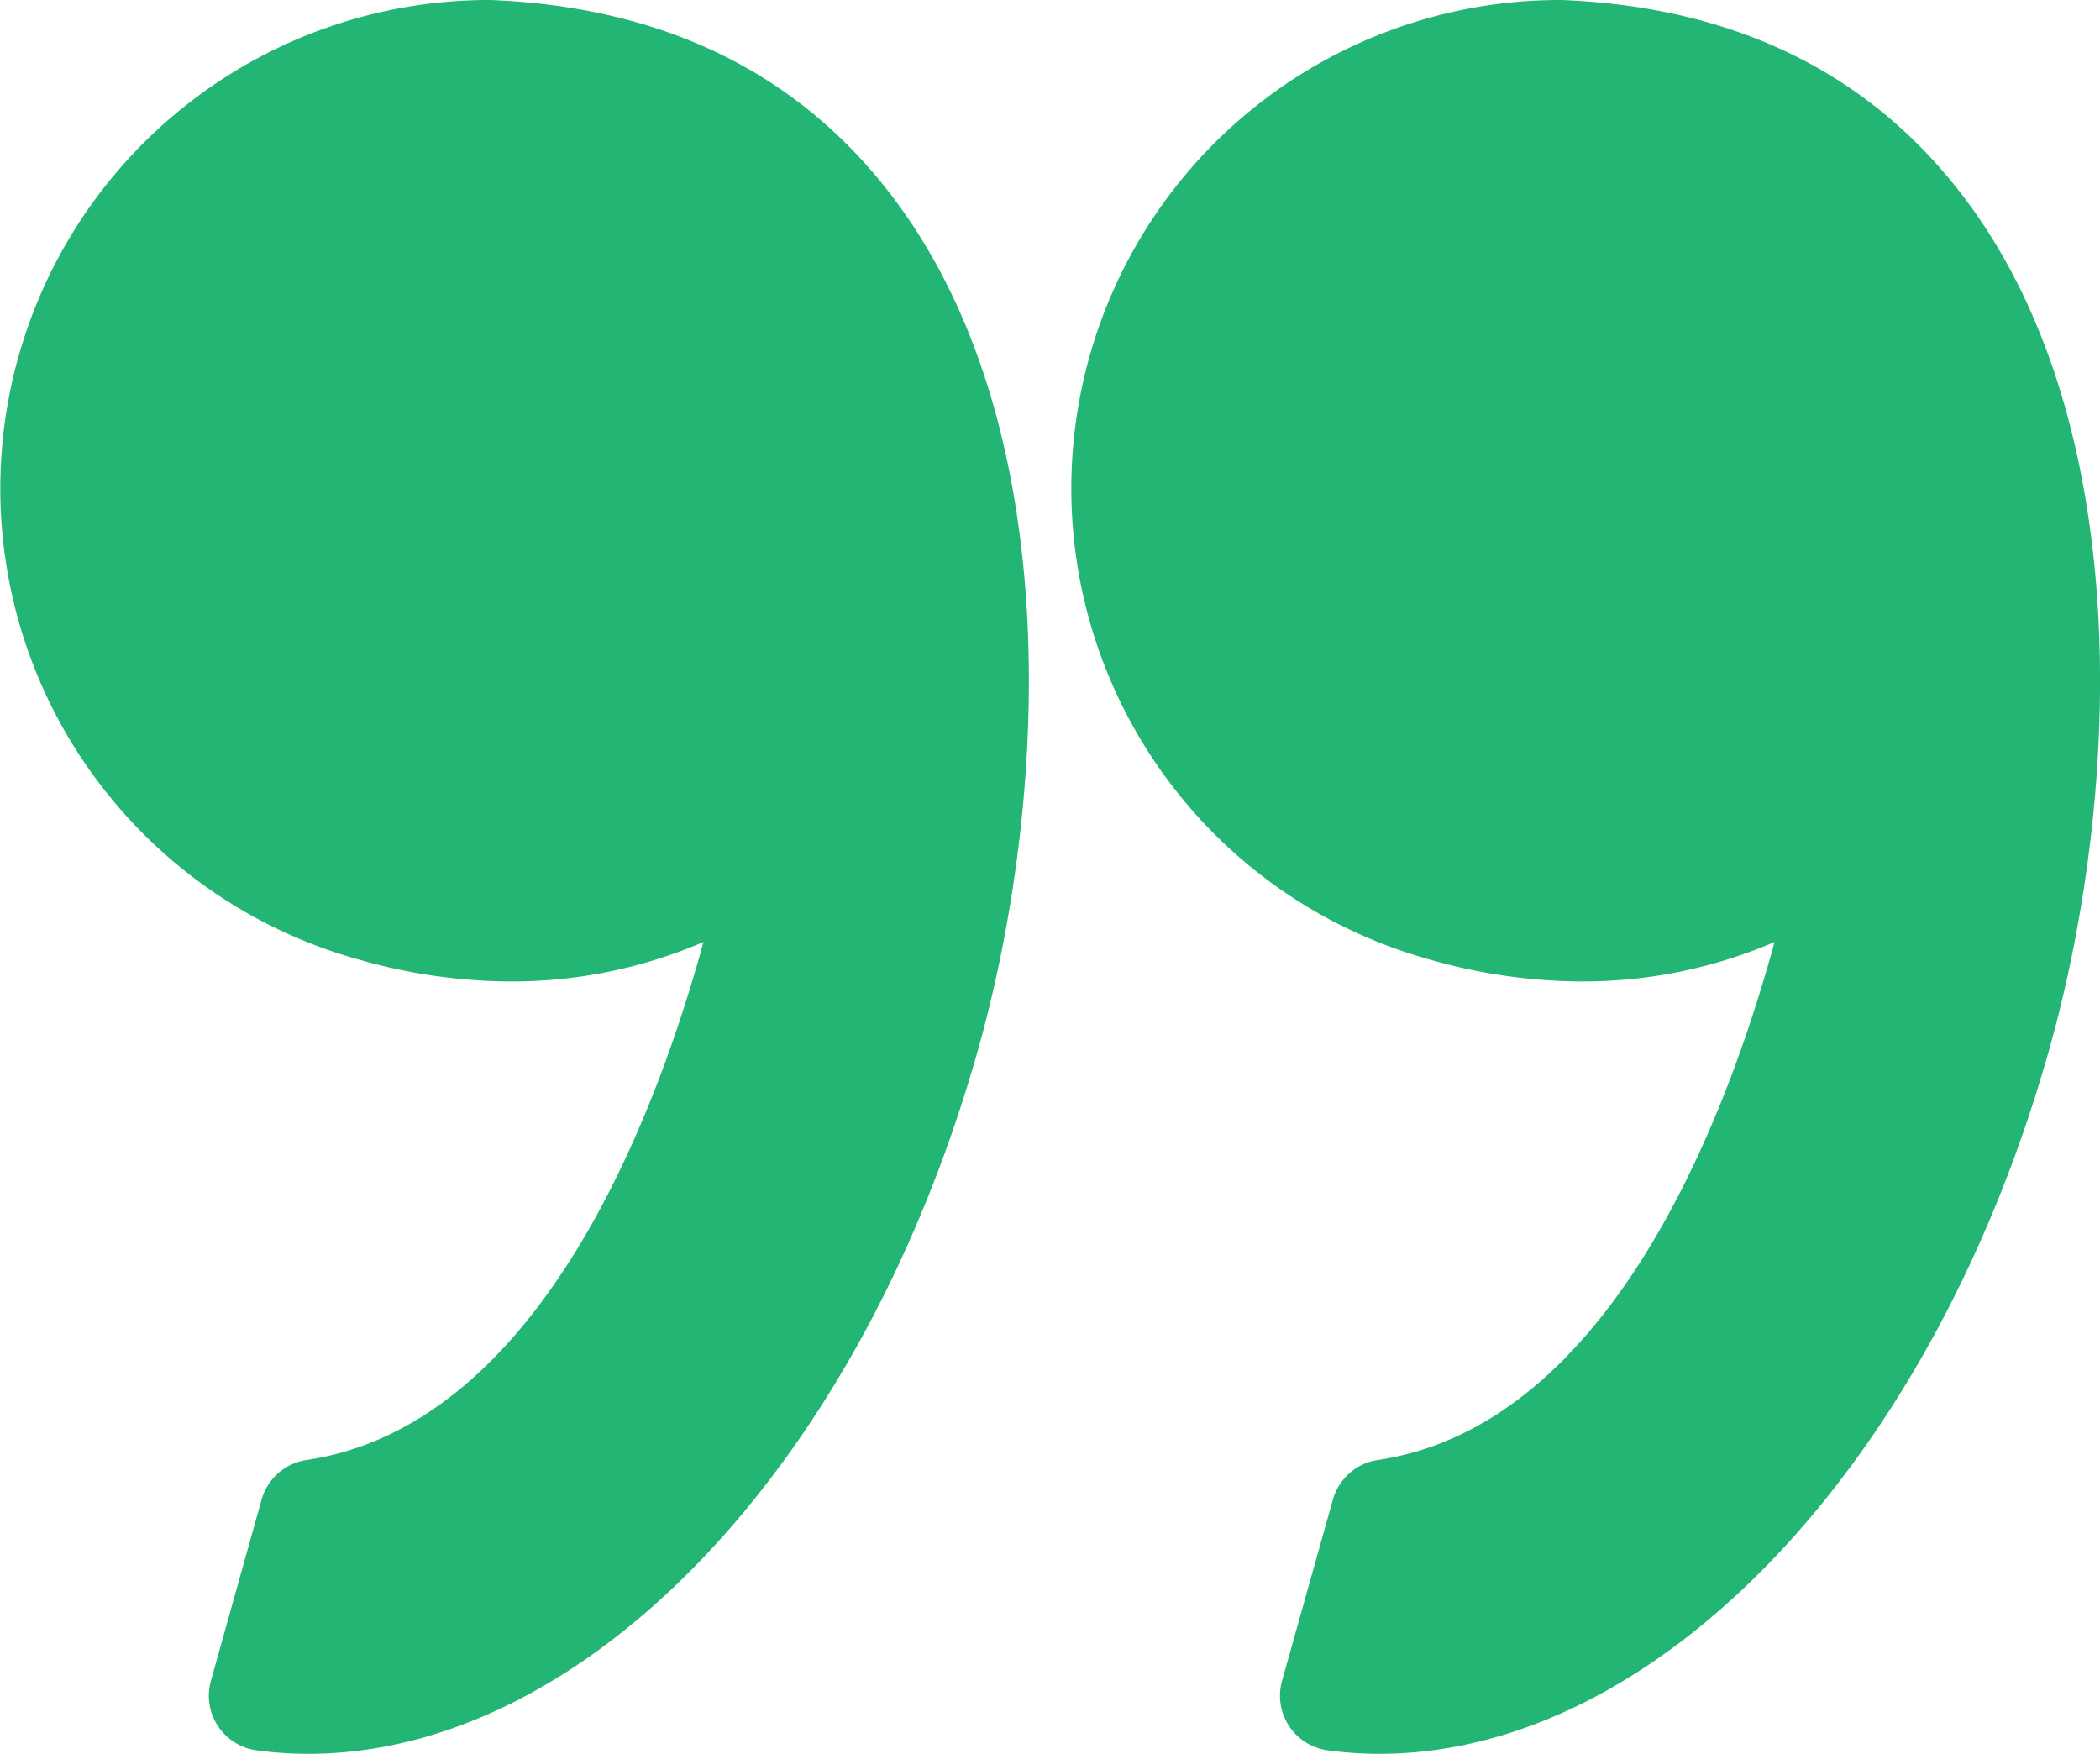 <svg id="Layer_1" data-name="Layer 1" xmlns="http://www.w3.org/2000/svg" viewBox="0 0 59.871 50"><defs><style>.cls-1{fill:#23b574;}</style></defs><title>quotes</title><path class="cls-1" d="M40.709,27.34a15.862,15.862,0,0,0,4.384.64,13.775,13.775,0,0,0,5.5-1.126c-1.382,5.058-4.7,13.786-11.313,14.769A1.571,1.571,0,0,0,38,42.753L36.55,47.921a1.57,1.57,0,0,0,1.3,1.978,10.977,10.977,0,0,0,1.478.1c7.936,0,15.8-8.284,19.113-20.144,1.947-6.958,2.518-17.42-2.278-24C53.478,2.166,49.563.2,44.525,0H44.464A13.929,13.929,0,0,0,40.709,27.34Z" transform="translate(0 0)"/><path class="cls-1" d="M1.8,20.762a13.961,13.961,0,0,0,8.374,6.578,15.861,15.861,0,0,0,4.383.64,13.779,13.779,0,0,0,5.5-1.126C18.67,31.912,15.35,40.64,8.738,41.623a1.572,1.572,0,0,0-1.281,1.13L6.012,47.921a1.57,1.57,0,0,0,1.3,1.978,10.961,10.961,0,0,0,1.478.1c7.936,0,15.8-8.284,19.113-20.144,1.946-6.958,2.517-17.42-2.279-24.006C22.94,2.165,19.024.2,13.987,0H13.925A13.929,13.929,0,0,0,1.8,20.762Z" transform="translate(0 0)"/></svg>